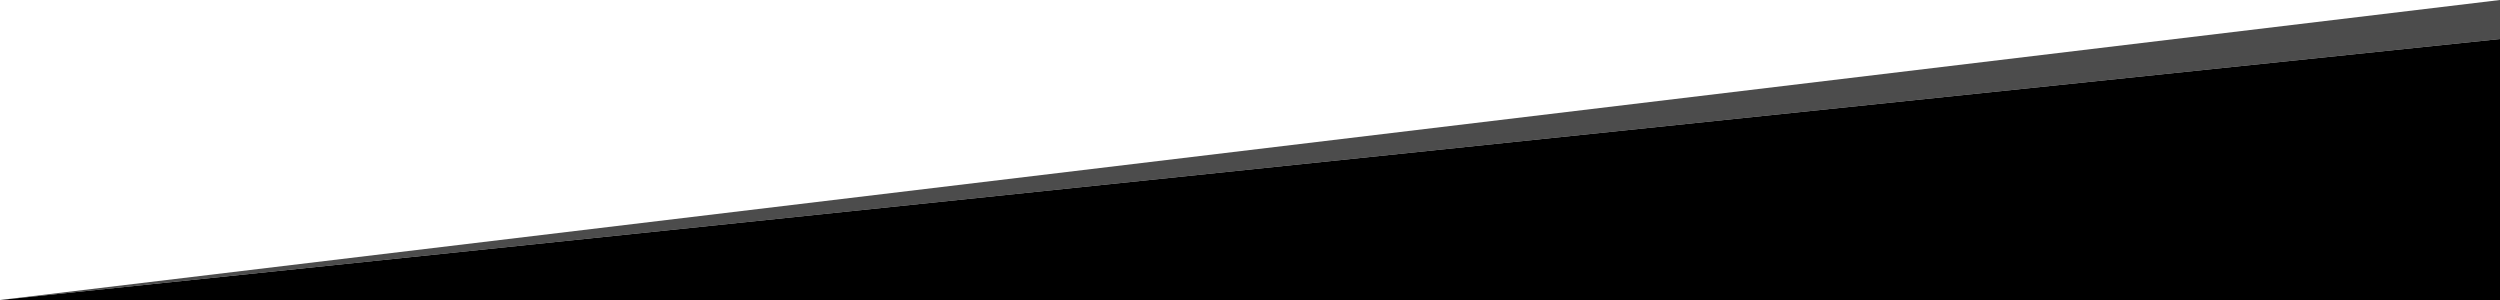 <svg xmlns="http://www.w3.org/2000/svg" viewBox="0 0 1000 120" preserveAspectRatio="none" class="grimlock-divider-svg grimlock-divider-svg--angle-layered-3"><path d="M1000 120V15.608L0 120z"/><path fill-opacity=".7" d="M0 120L1000 15.608V0z"/></svg>
